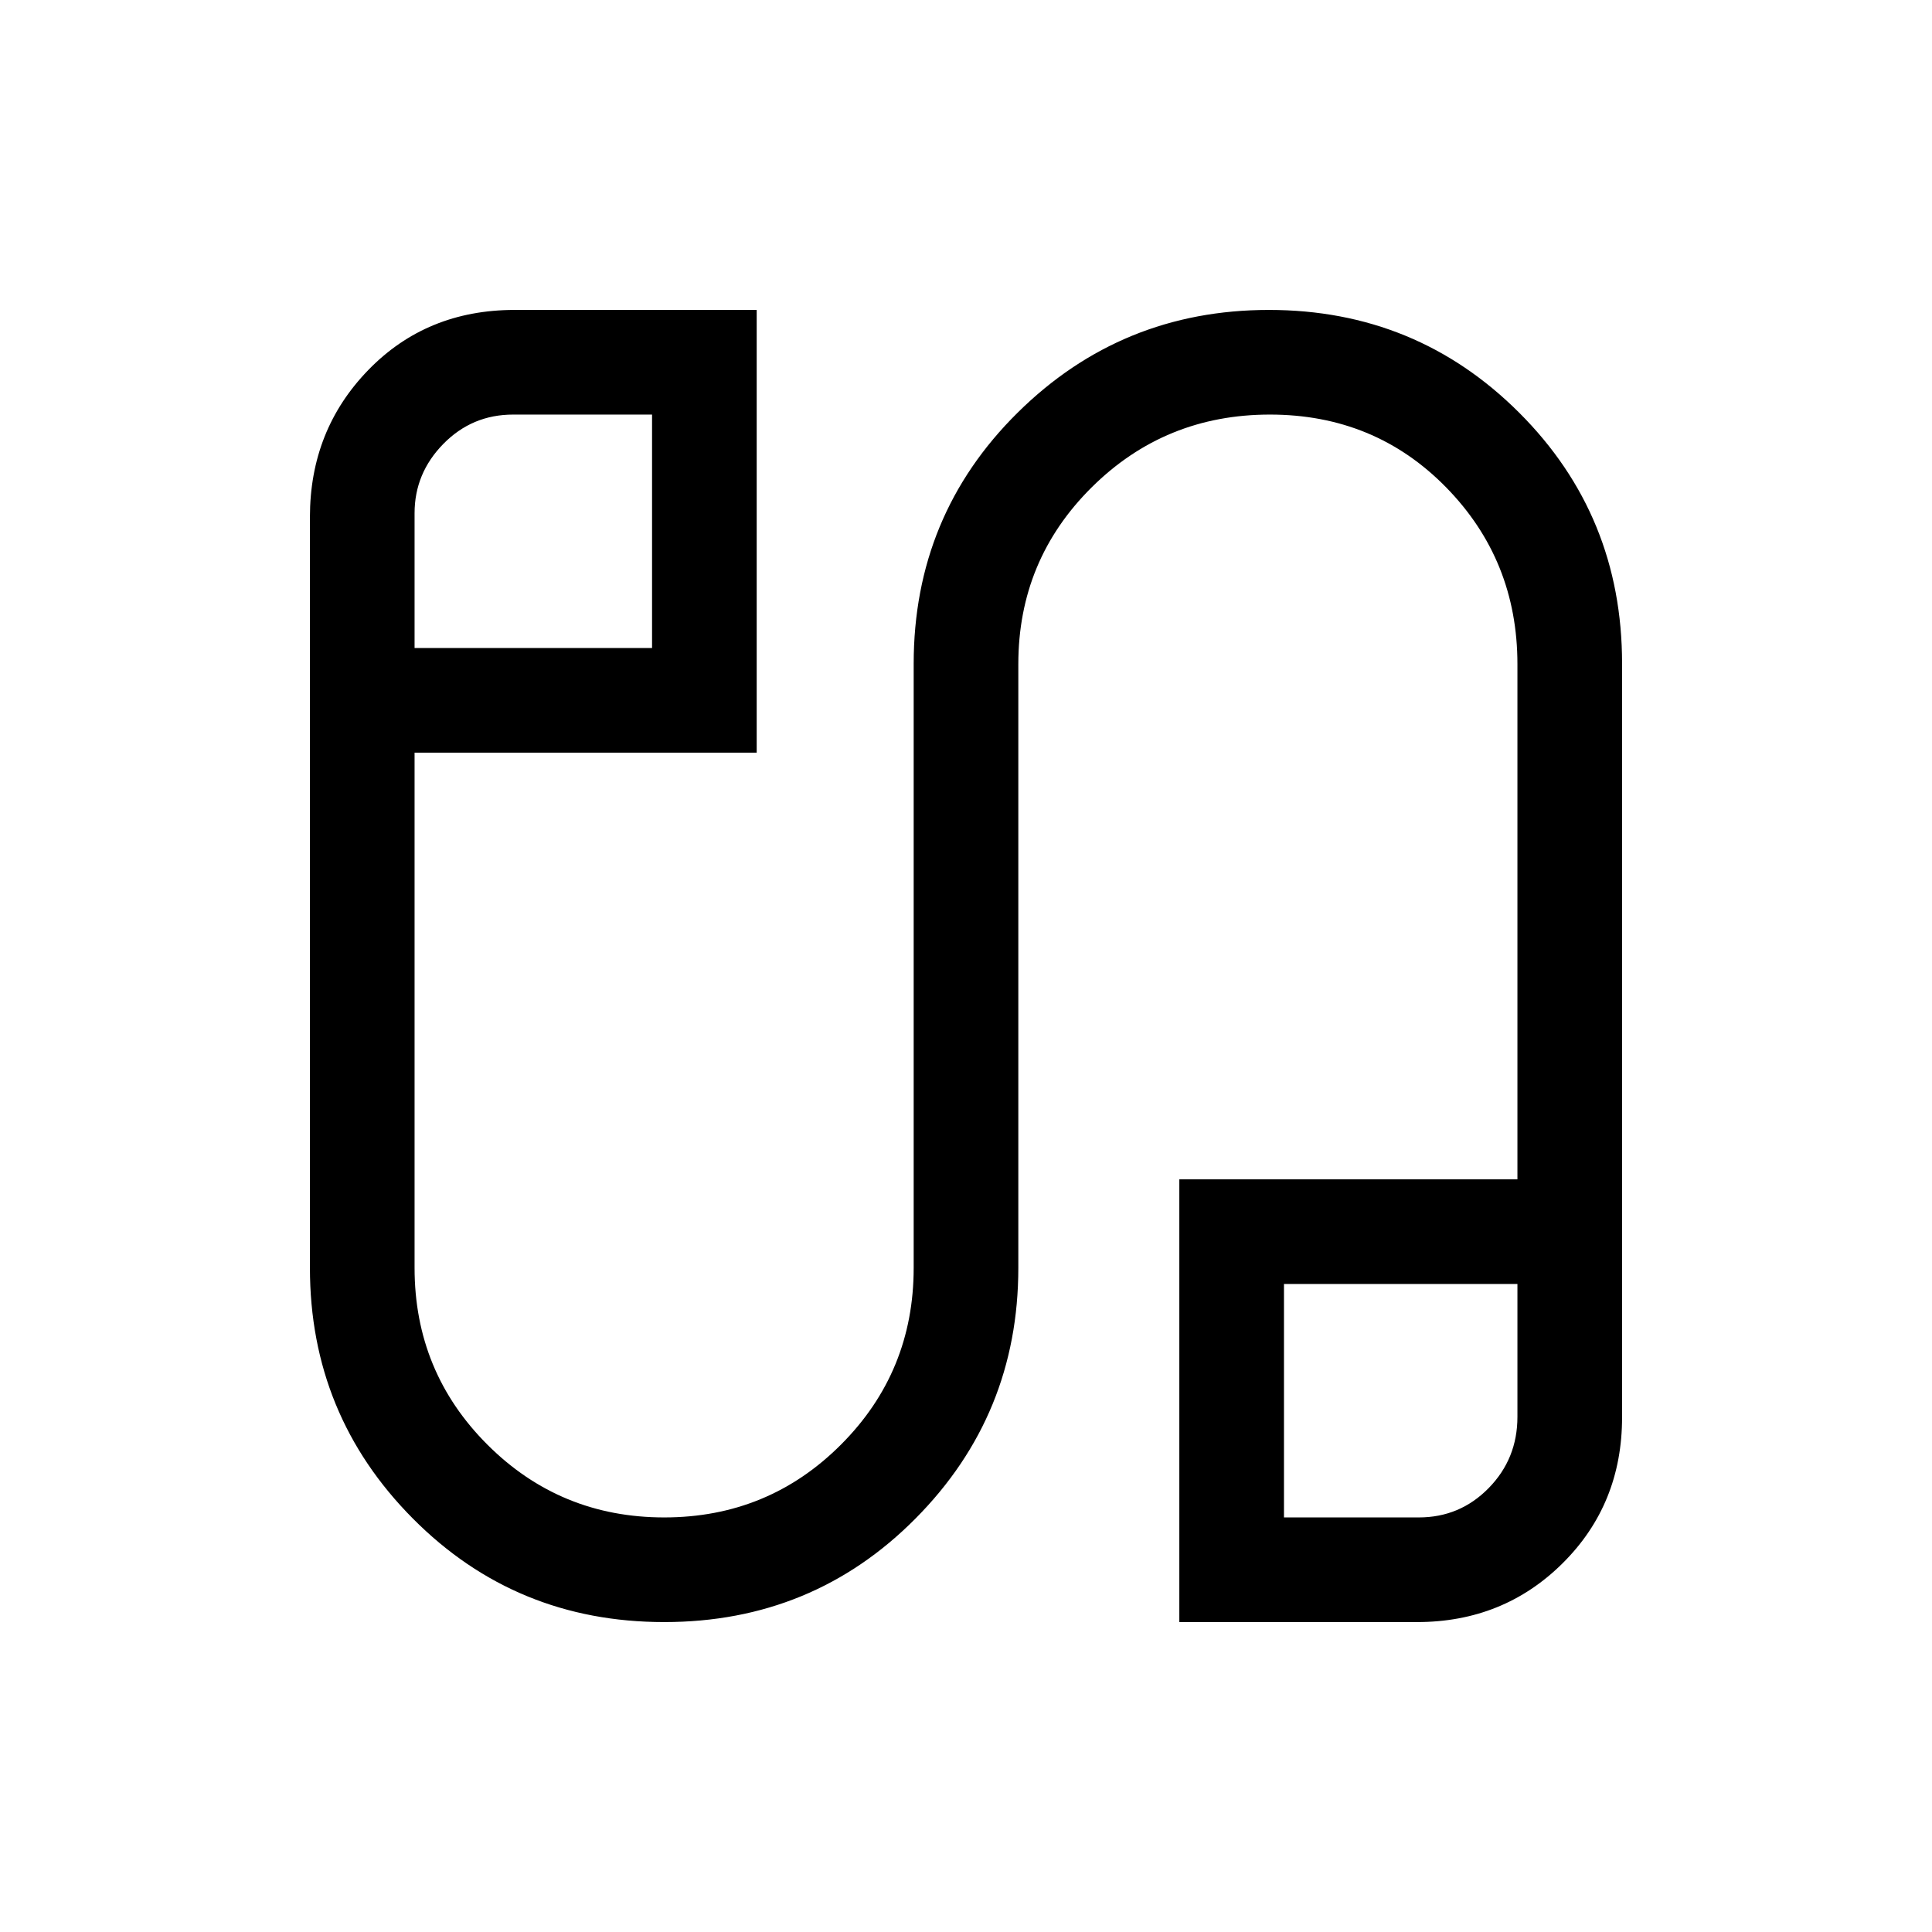 <svg xmlns="http://www.w3.org/2000/svg" height="20" viewBox="0 -960 960 960" width="20"><path d="M330.057-154.001q-73.826 0-124.941-51.48Q154.001-256.96 154.001-330v-373.077q0-43.168 28.986-73.045 28.987-29.877 72.782-29.877h120.23v219.998h-170V-330q0 51.667 36.18 87.834t87.866 36.167q51.686 0 87.821-36.167T454.001-330v-300.149q0-73.701 51.63-124.775 51.631-51.075 124.884-51.075 73.254 0 124.369 51.075 51.115 51.074 51.115 124.639v374.532q0 43.137-29.461 72.445-29.461 29.307-72.461 29.307H586.001v-219.998h168V-630q0-51.667-35.43-87.834t-87.557-36.167q-52.127 0-88.571 36.167-36.444 36.167-36.444 87.834v300q0 73.04-51.058 124.519-51.058 51.48-124.884 51.48ZM205.999-637.999h118.002v-116.002H255q-20.421 0-34.711 14.577-14.29 14.578-14.29 34.424v67.001Zm432 432H705q20.421 0 34.711-14.577 14.29-14.578 14.29-35.424v-66.001H637.999v116.002ZM265-696Zm431 432Z"/></svg>